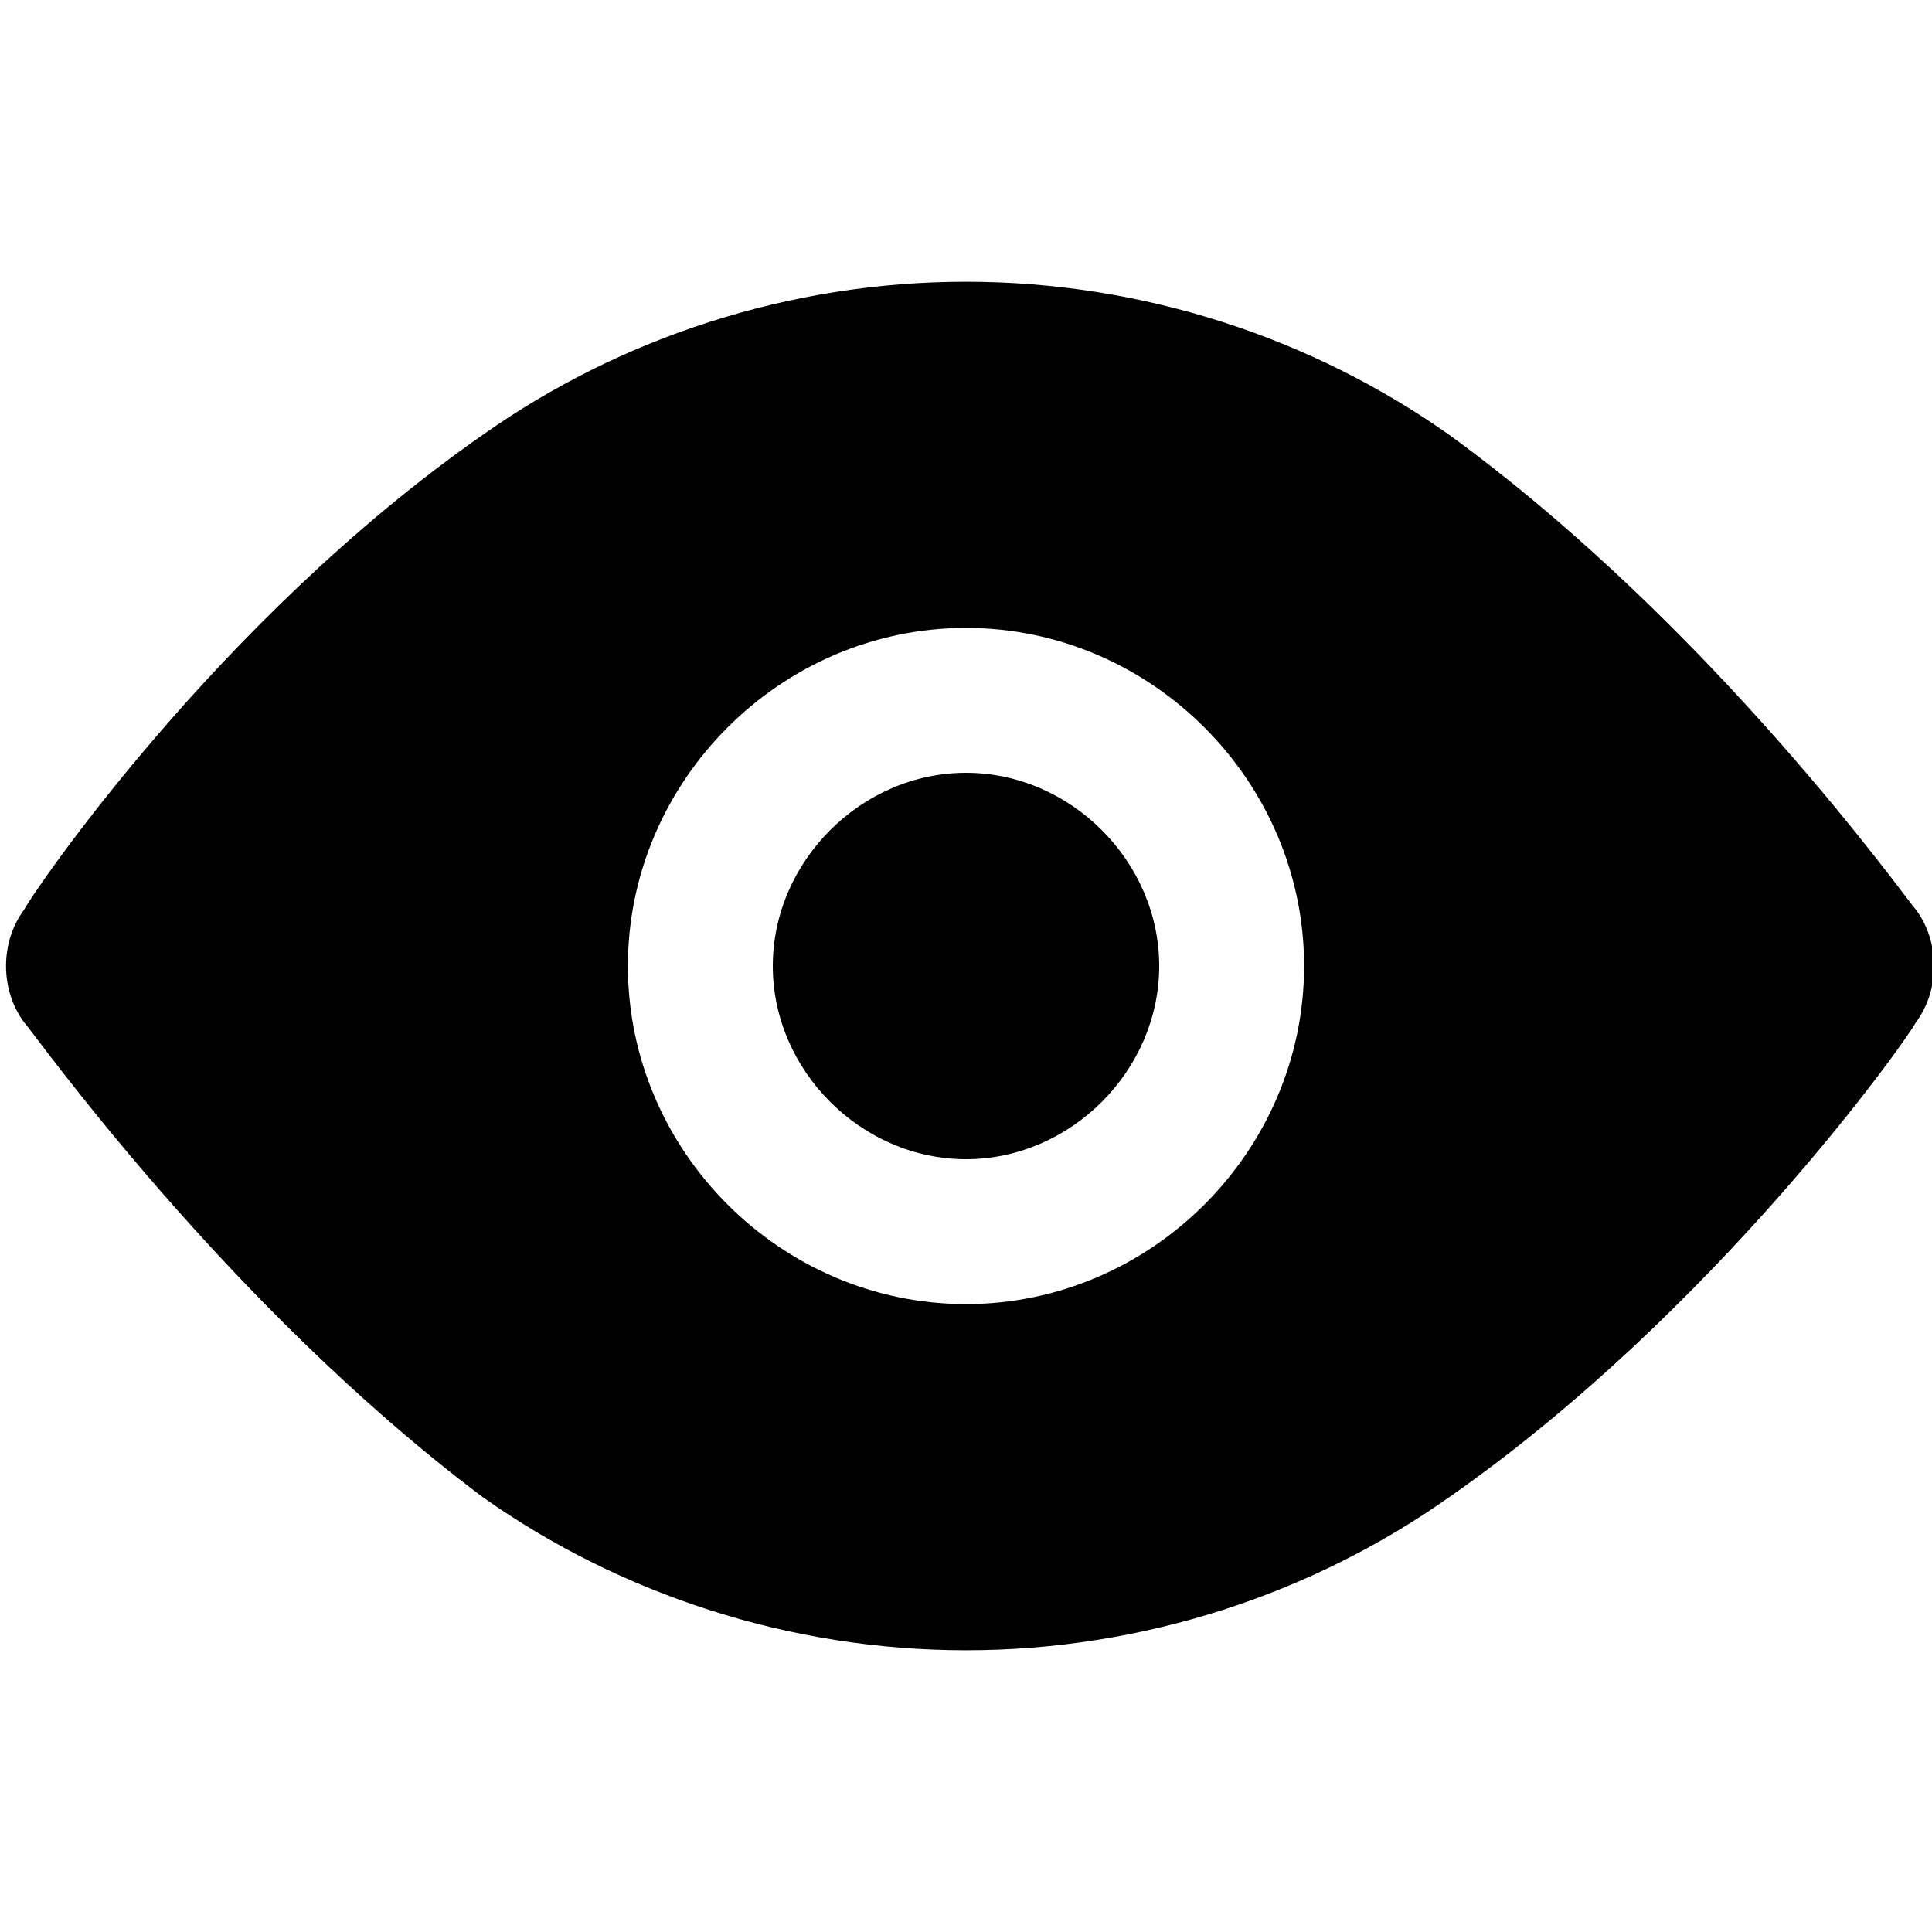 <svg id="twrp-views-ti-f" viewBox="0 0 24 24"><path d="M23.8,11.3c-0.1-0.1-2.5-3.5-5.8-5.9c-1.7-1.2-3.8-1.9-6-1.9c-2.2,0-4.3,0.7-6,1.9c-3.3,2.3-5.6,5.7-5.7,5.9c-0.3,0.4-0.3,1,0,1.4c0.1,0.1,2.5,3.5,5.7,5.9c1.7,1.2,3.8,1.9,6,1.9c2.2,0,4.3-0.7,6-1.9c3.3-2.3,5.7-5.7,5.8-5.9C24.1,12.3,24.1,11.7,23.8,11.3z M12,16.2c-2.3,0-4.2-1.9-4.2-4.2c0-2.3,1.9-4.2,4.2-4.2c2.3,0,4.2,1.9,4.2,4.2C16.2,14.3,14.3,16.2,12,16.2z M14.4,12c0,1.3-1.1,2.4-2.4,2.4c-1.3,0-2.4-1.1-2.4-2.4c0-1.3,1.1-2.4,2.4-2.4C13.3,9.6,14.4,10.7,14.4,12z"/></svg>
